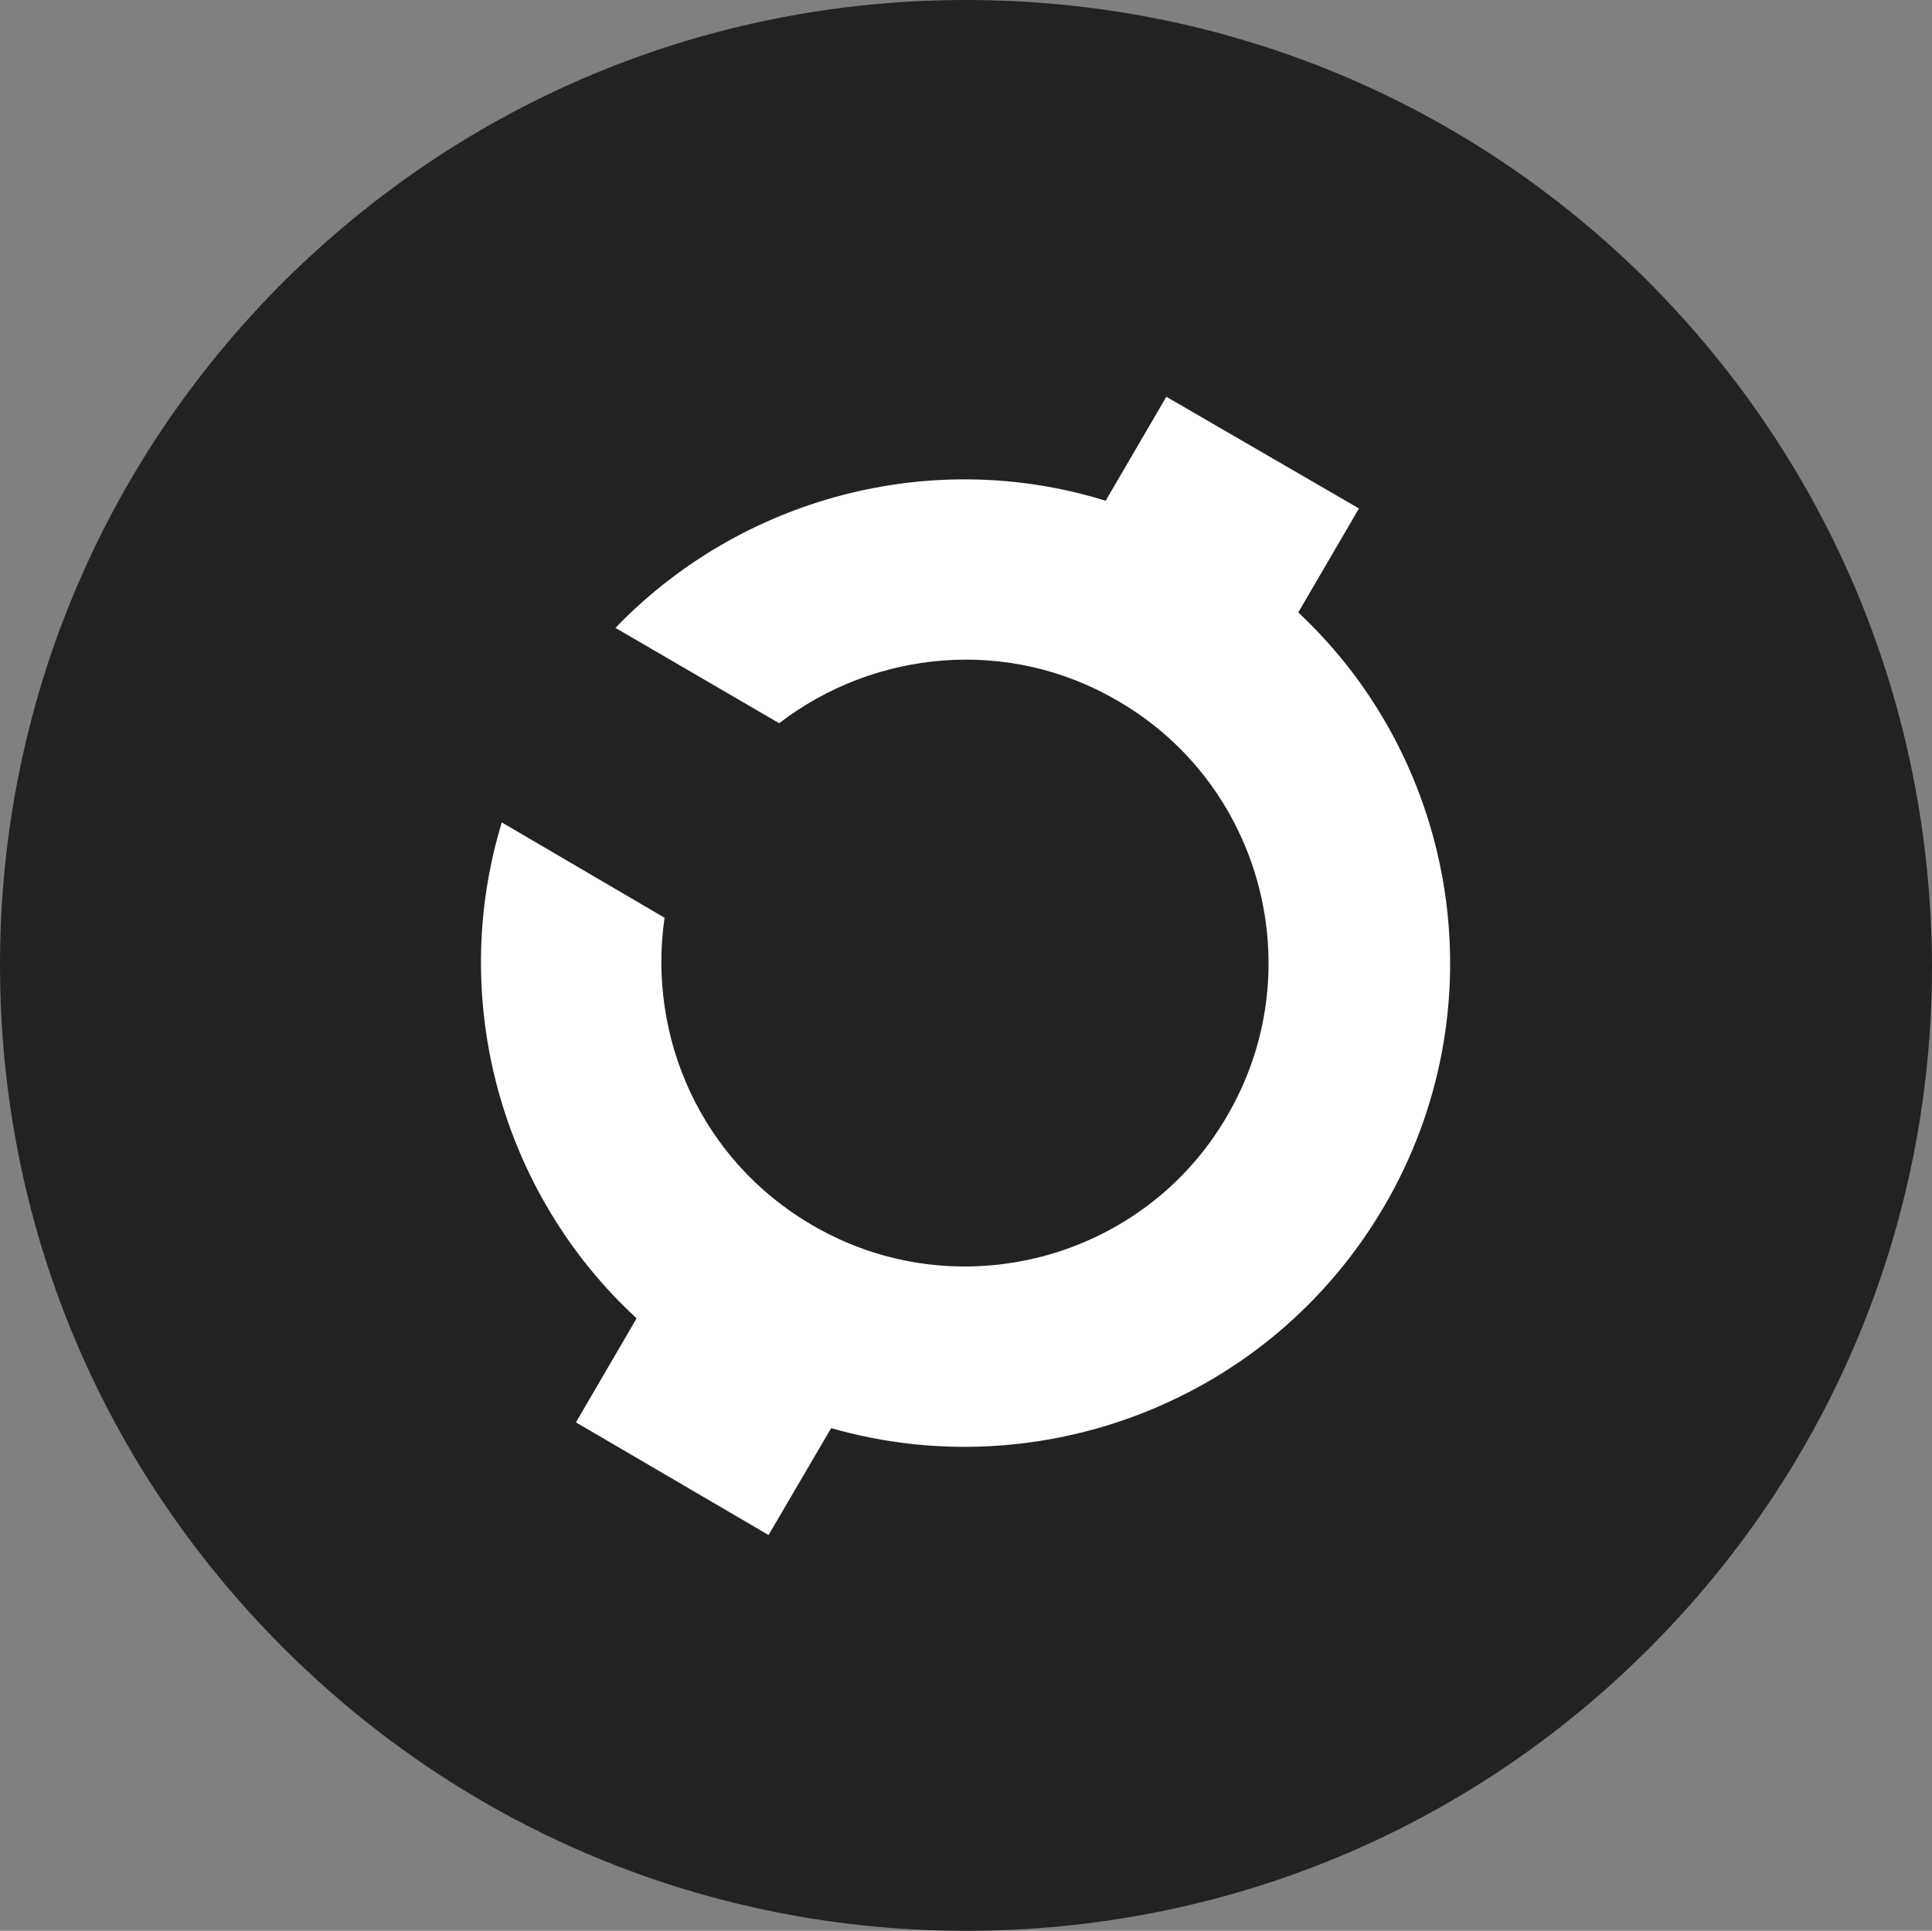 <?xml version="1.0" encoding="UTF-8" standalone="no"?>
<svg
   xmlns:dc="http://purl.org/dc/elements/1.1/"
   xmlns:cc="http://creativecommons.org/ns#"
   xmlns:rdf="http://www.w3.org/1999/02/22-rdf-syntax-ns#"
   xmlns:svg="http://www.w3.org/2000/svg"
   xmlns="http://www.w3.org/2000/svg"
   height="200.5"
   width="200.6"
   xml:space="preserve"
   viewBox="0 0 200.6 200.5"
   y="0px"
   x="0px"
   id="Layer_1"
   version="1.1"><rect x="0" y="0" width="200.6" height="200.5" fill="#808080" stroke="none"/><defs
   id="defs13" />
<style
   id="style2"
   type="text/css">
	.st0{fill:#FFFFFF;}
	.st1{fill:#222222;}
</style>
<path
   style="fill:#ffffff"
   id="path4"
   d="M 173.5,91.7 C 173.5,46.6 136.9,10 91.8,10 46.7,10 10.1,46.6 10.1,91.7 c 0,45.1 36.6,81.7 81.7,81.7 45.1,0 81.7,-36.6 81.7,-81.7 z"
   class="st0" />
<path
   style="fill:#ffffff"
   id="path6"
   d="m 182,100.2 c 0,-45.1 -36.6,-81.7 -81.7,-81.7 -45.1,0 -81.7,36.6 -81.7,81.7 0,45.1 36.6,81.7 81.7,81.7 45.1,0 81.7,-36.6 81.7,-81.7 z"
   class="st0" />
<path
   style="fill:#222222"
   id="path8"
   d="M 171.2,29.3 C 152.3,10.4 127.1,0 100.3,0 73.5,0 48.4,10.4 29.4,29.3 10.5,48.2 0,73.4 0,100.2 c 0,26.8 10.4,51.9 29.4,70.9 18.9,18.9 44.1,29.4 70.9,29.4 26.8,0 52,-10.4 70.9,-29.3 18.9,-18.9 29.4,-44.1 29.4,-70.9 -0.1,-26.9 -10.5,-52 -29.4,-71 z m -27.5,96 c -11.9,20.3 -35.8,29.2 -57.4,23 l -6.5,11.1 -20,-11.7 6.3,-10.8 C 52,123.9 46.5,103.8 52.1,85.4 L 69,95.3 c -1.8,12.4 3.8,25.2 15.3,31.9 15,8.8 34.4,3.7 43.1,-11.3 8.8,-15 3.7,-34.4 -11.3,-43.1 -11.4,-6.7 -25.3,-5.3 -35.2,2.3 l -17,-9.9 C 77,51.6 96.8,46.4 114.8,52 l 6.3,-10.8 20,11.6 -6.3,10.8 c 16.7,15.6 20.9,41.2 8.9,61.7 z"
   class="st1" />
</svg>